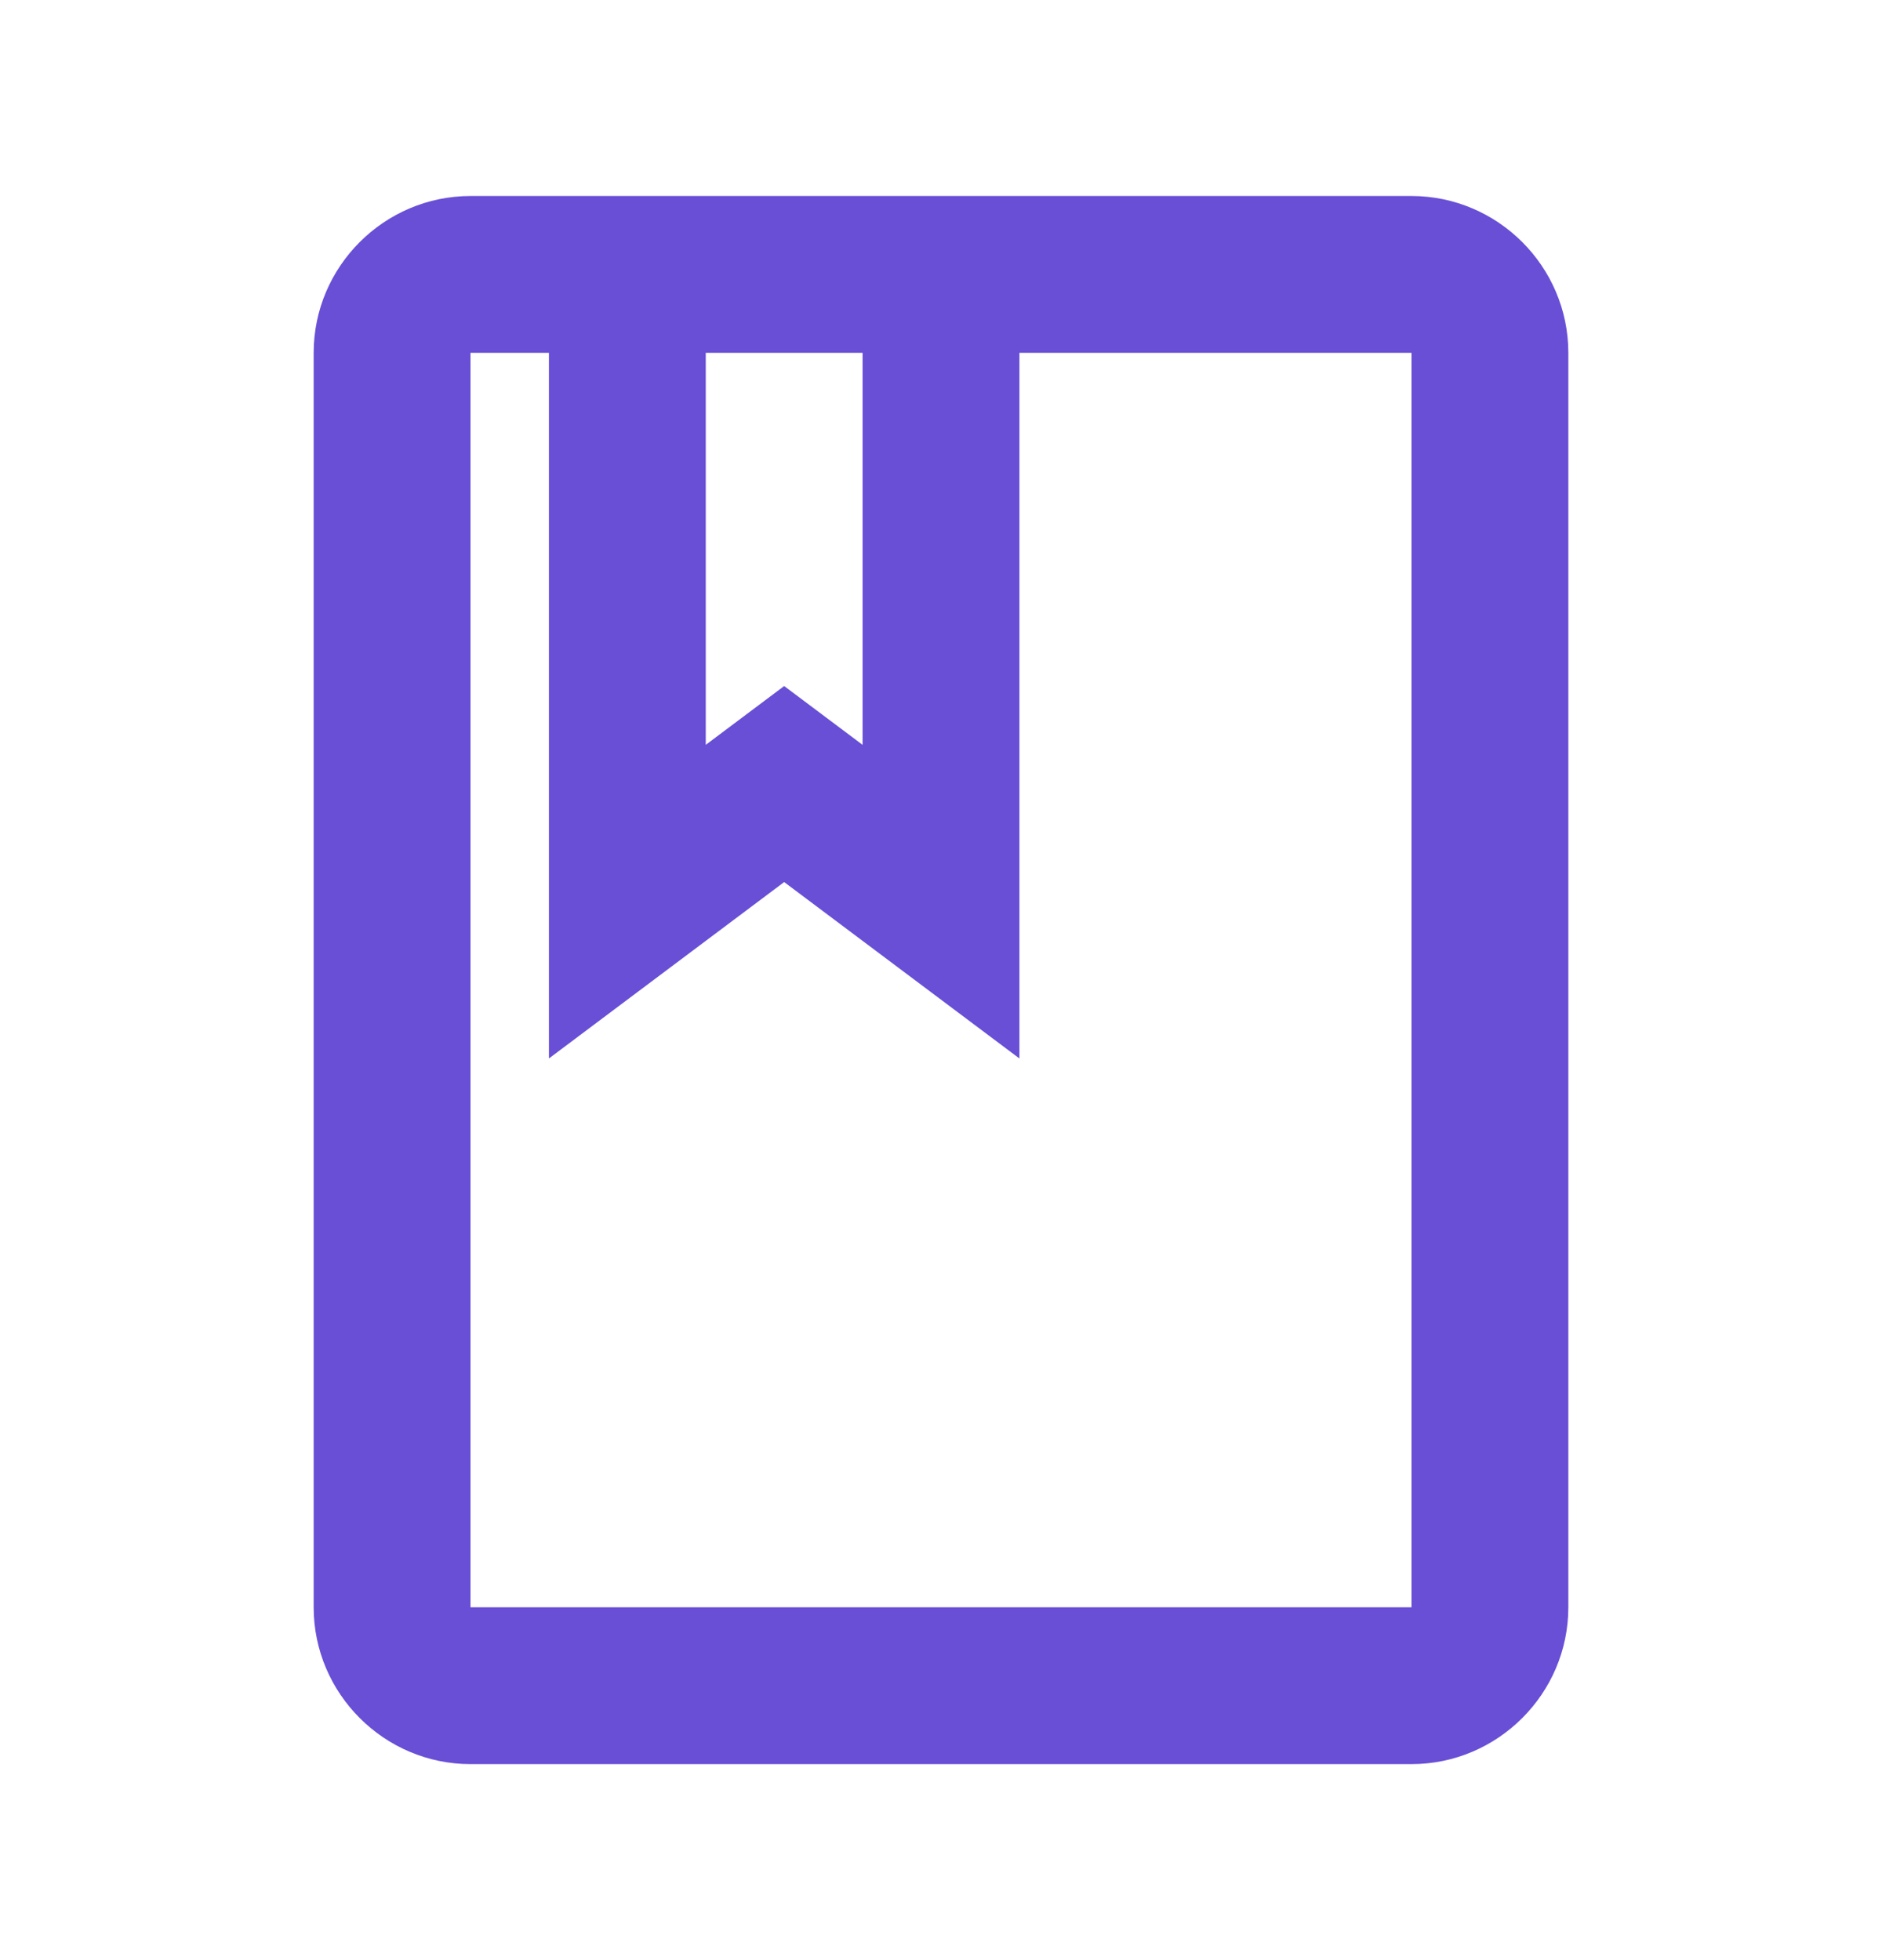 <svg width="24" height="25" viewBox="0 0 24 25" fill="none" xmlns="http://www.w3.org/2000/svg">
<path d="M18 2.5H6C4.9 2.5 4 3.4 4 4.5V20.5C4 21.6 4.9 22.5 6 22.5H18C19.1 22.5 20 21.6 20 20.5V4.5C20 3.4 19.1 2.5 18 2.5ZM9 4.5H11V9.5L10 8.75L9 9.5V4.5ZM18 20.5H6V4.5H7V13.5L10 11.25L13 13.5V4.5H18V20.5Z" fill="#694ED6"/>
</svg>
